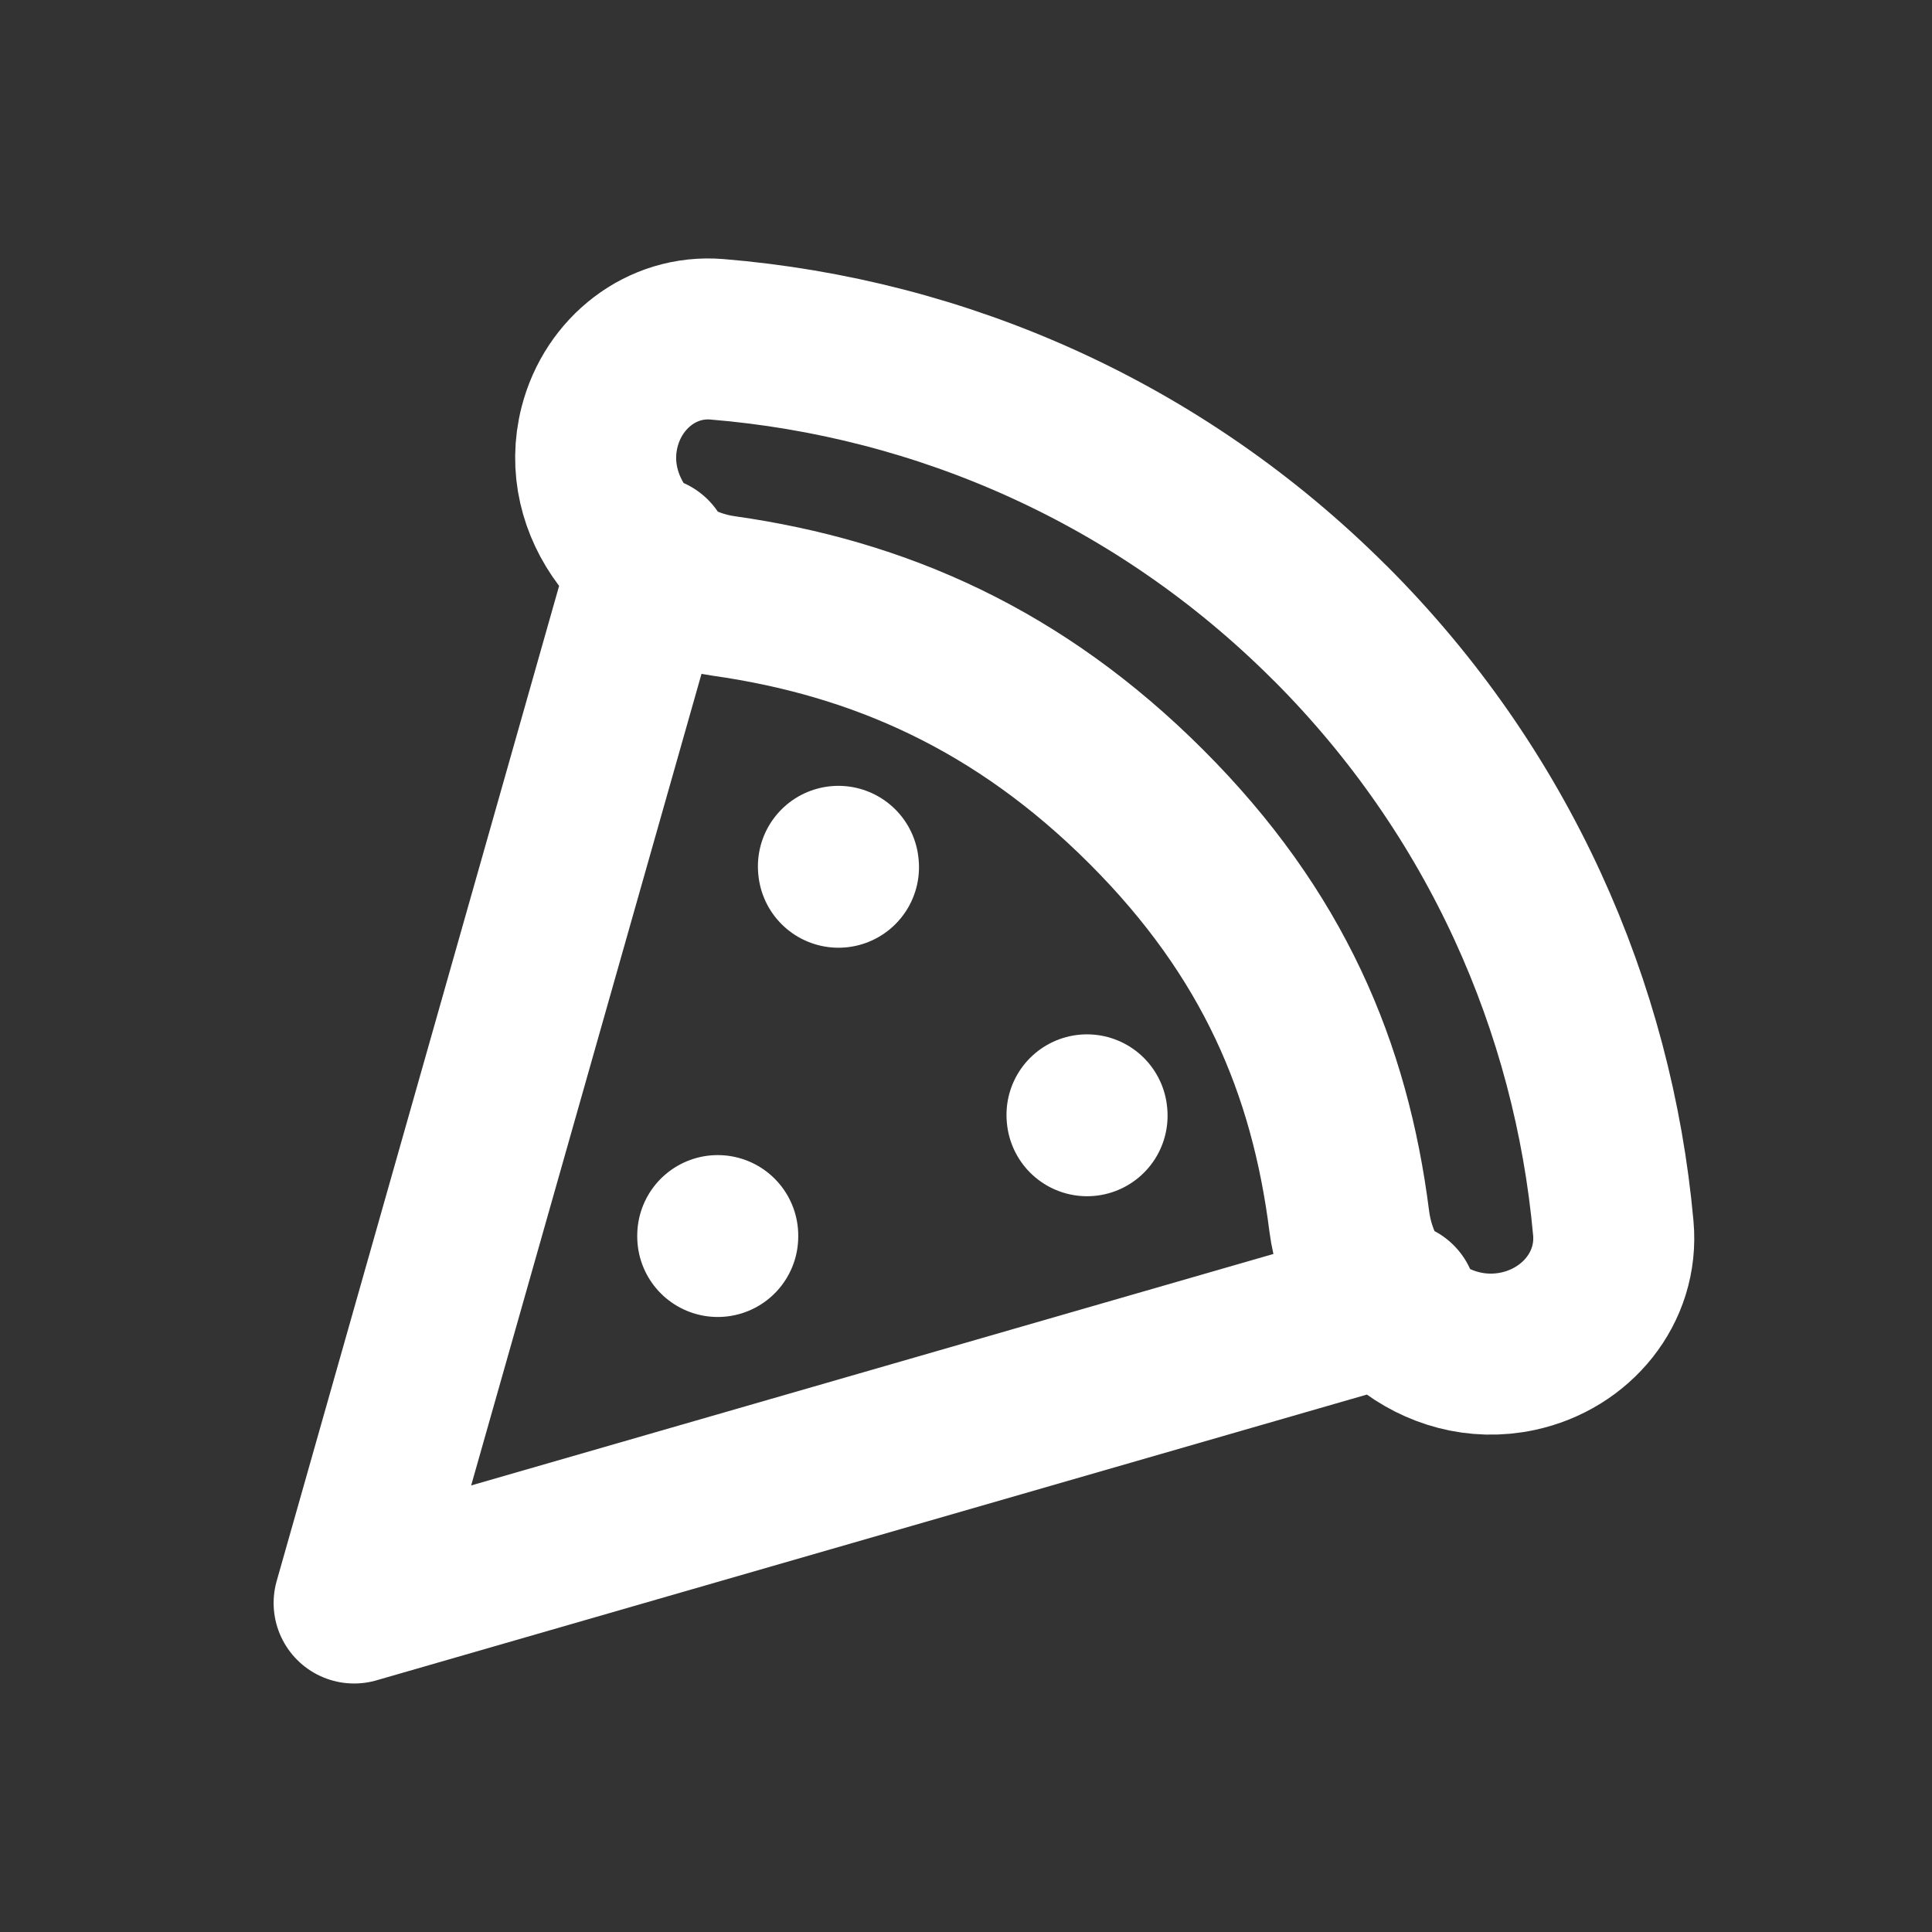 <svg class="w-6 h-6 text-gray-800 dark:text-white" aria-hidden="true" xmlns="http://www.w3.org/2000/svg" width="24" height="24" fill="none" viewBox="0 0 24 24">
  <rect x="0" y="0" width="24" height="24" fill="#333333" stroke="none"/>
  <g clip-path="url(#a)">
    <path stroke="#fff" stroke-linecap="round" stroke-linejoin="round" stroke-width="2" d="m10.415 10.762.001.011m3.087 3.076.001.011M8.916 15.349l0.0.011m-.828-8.445L4.399 19.913l12.952-3.737m-.827-8.435c2.097 2.097 3.269 4.771 3.517 7.516.067.741-.462 1.375-1.187 1.529-1.015.216-1.961-.581-2.093-1.615-.241-1.9-.944-3.572-2.52-5.148-1.578-1.578-3.317-2.346-5.253-2.62-1.021-.144-1.796-1.11-1.539-2.103.172-.667.768-1.142 1.458-1.085 2.781.229 5.494 1.403 7.616 3.526Z"/>
  </g>
  <defs>
    <clipPath id="a">
      <path fill="#fff" d="M0 0h24v24H0z"/>
    </clipPath>
  </defs>
</svg>

